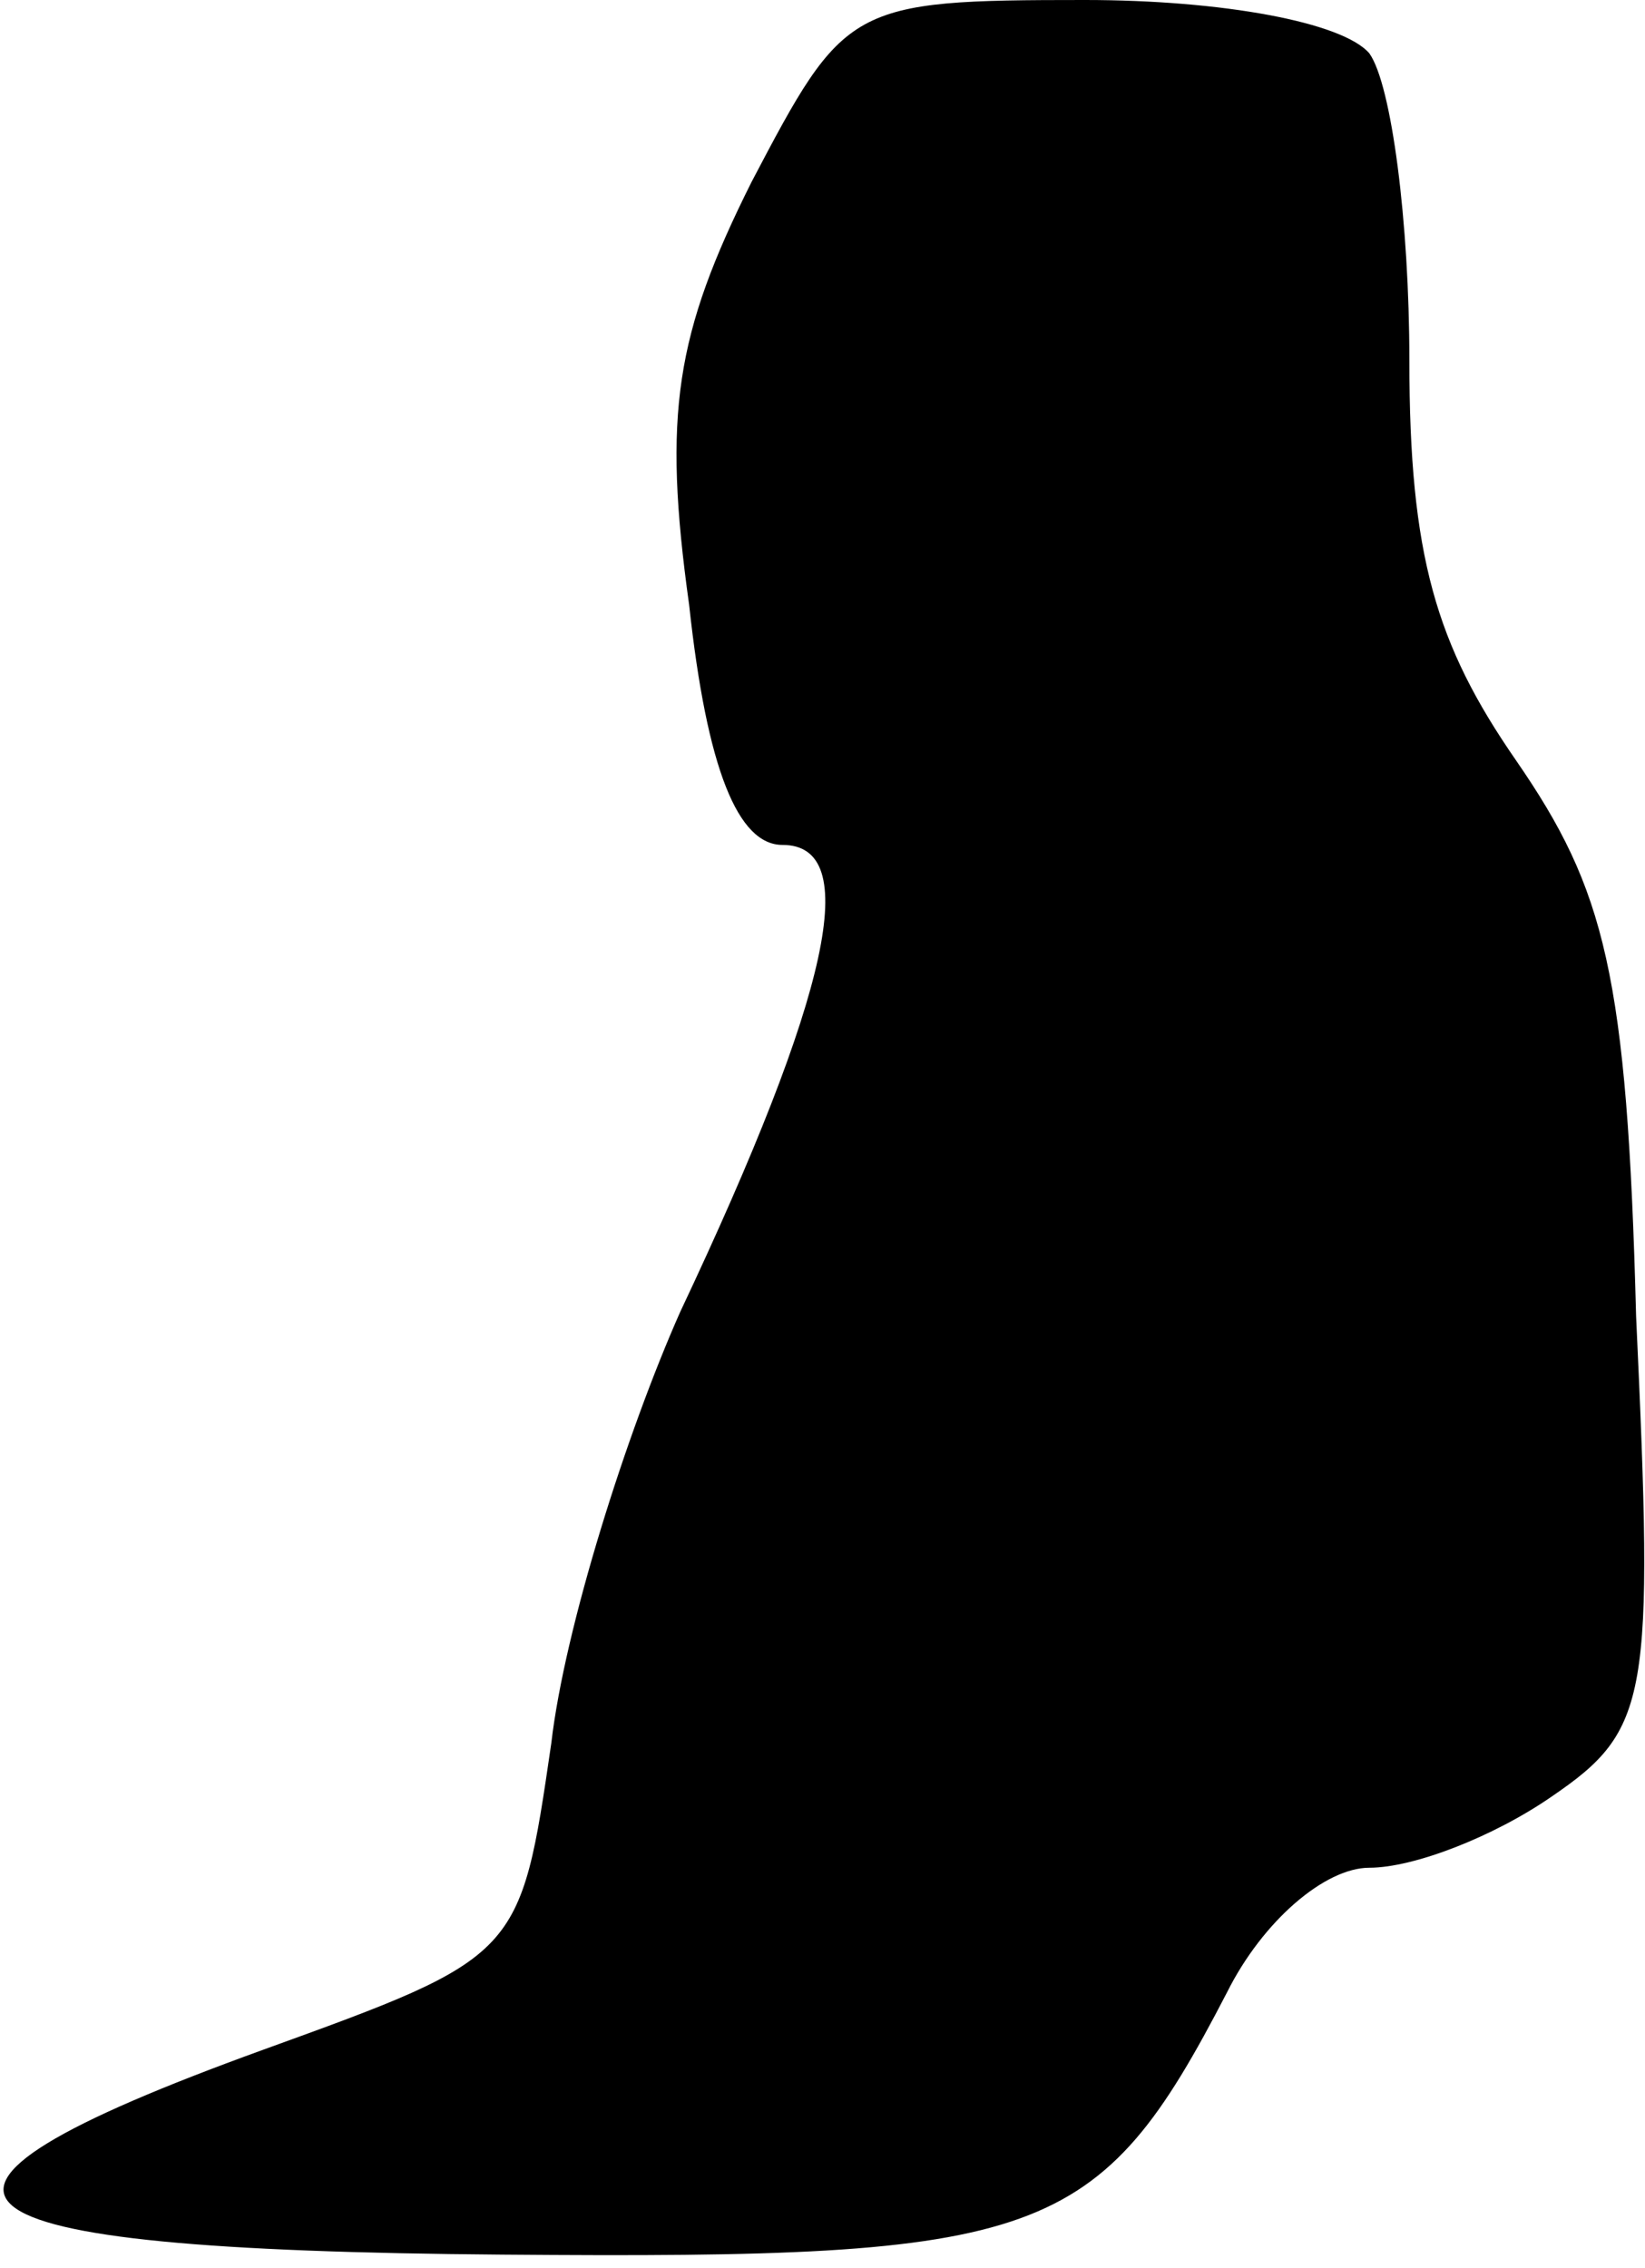<?xml version="1.0" standalone="no"?>
<!DOCTYPE svg PUBLIC "-//W3C//DTD SVG 20010904//EN"
 "http://www.w3.org/TR/2001/REC-SVG-20010904/DTD/svg10.dtd">
<svg version="1.0" xmlns="http://www.w3.org/2000/svg"
 width="37pt" height="51pt" viewBox="0 0 37 51"
 preserveAspectRatio="xMidYMid meet">
<g transform="translate(0,51) scale(0.1,-0.1)"
fill="#000000" stroke="none">
<path fill="#000000" stroke="none" d="M169 469 c-17 -34 -20 -52 -14 -95 4
-37 11 -54 21 -54 18 0 11 -33 -23 -105 -12 -27 -26 -71 -29 -97 -7 -48 -7
-48 -65 -69 -91 -33 -77 -45 54 -46 122 -1 134 3 163 59 8 16 22 28 32 28 10
0 28 7 41 16 22 15 23 22 19 108 -2 77 -7 96 -27 125 -18 26 -24 46 -24 90 0
31 -4 62 -9 69 -6 7 -33 12 -64 12 -53 0 -54 -1 -75 -41z"/>
</g>
</svg>
